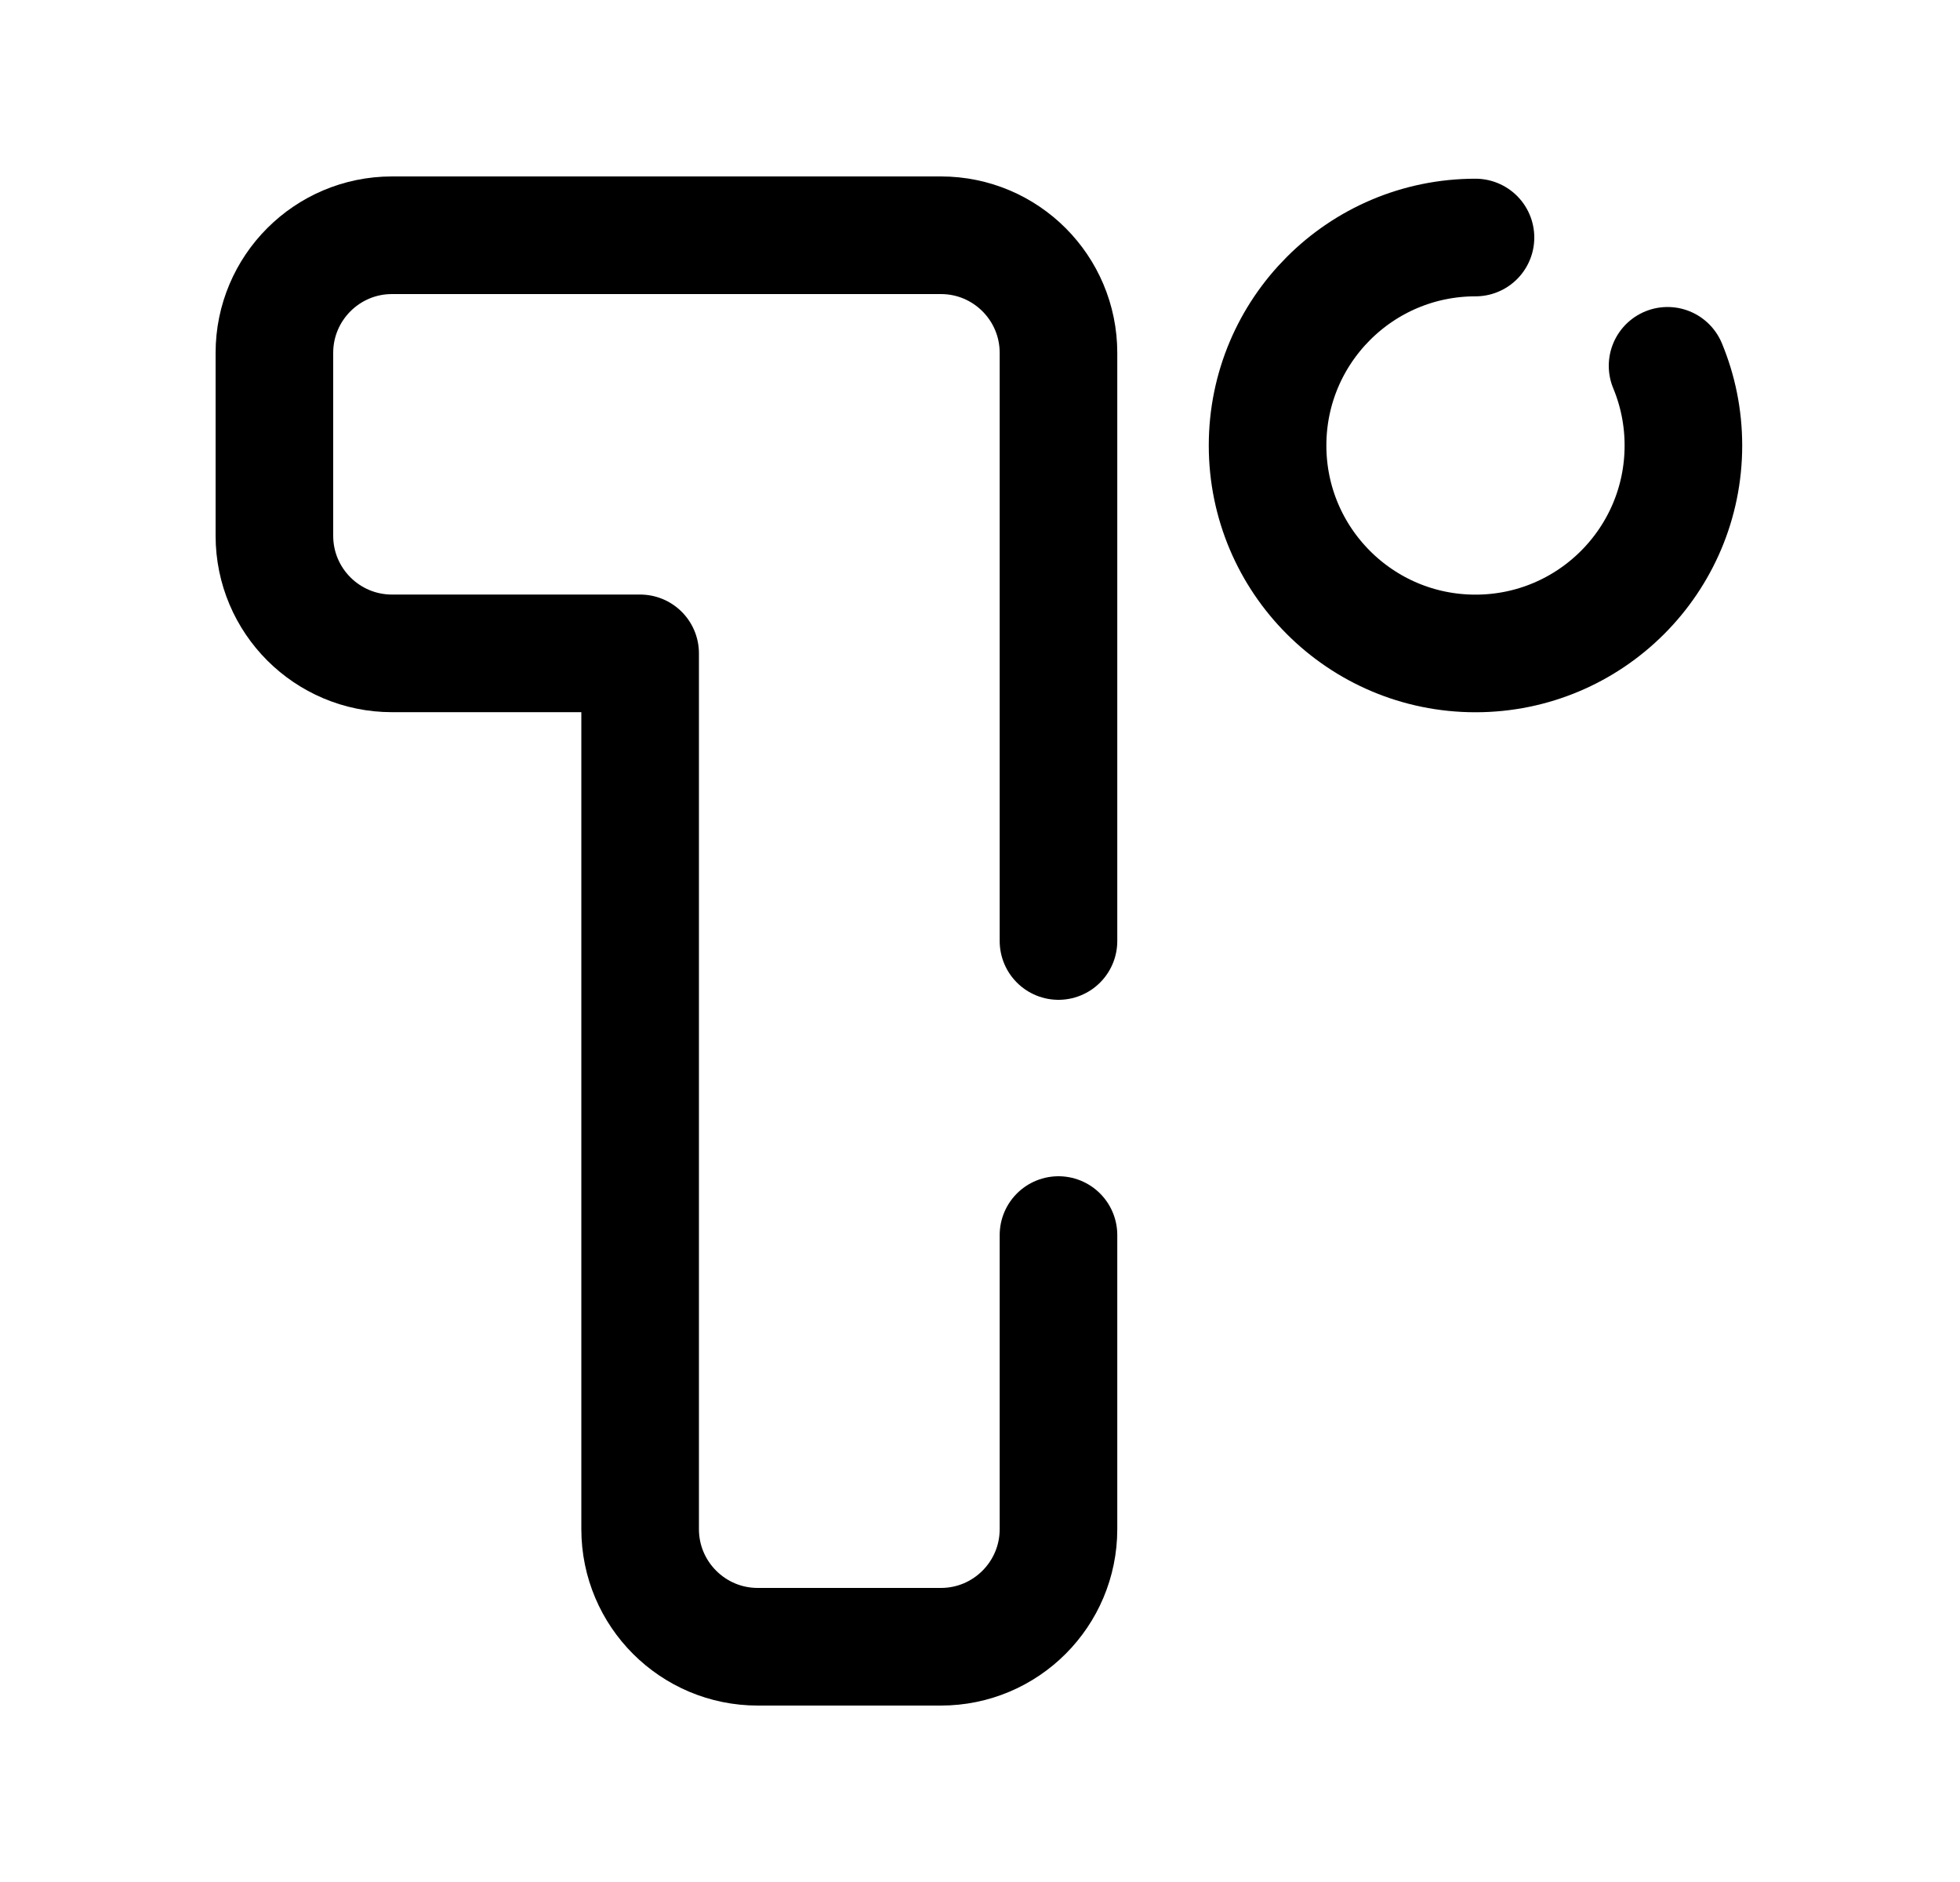 <svg width="25" height="24" viewBox="0 0 25 24" fill="none" xmlns="http://www.w3.org/2000/svg">
<path d="M13.501 12V4.5C13.501 3.672 12.83 3 12.001 3H5C4.172 3 3.5 3.672 3.5 4.5V6.832C3.5 7.661 4.172 8.332 5 8.332H8.165V19.5C8.165 20.328 8.837 21 9.665 21H12.001C12.83 21 13.501 20.328 13.501 19.5V15.75" stroke="black" stroke-width="1.5" stroke-linecap="round" stroke-linejoin="round"/>
<path d="M18.82 3.029C17.355 3.029 16.168 4.217 16.168 5.681C16.168 7.146 17.355 8.333 18.82 8.333C20.284 8.333 21.472 7.146 21.472 5.681C21.472 5.321 21.4 4.978 21.27 4.665" stroke="black" stroke-width="1.5" stroke-linecap="round" stroke-linejoin="round"/>
</svg>